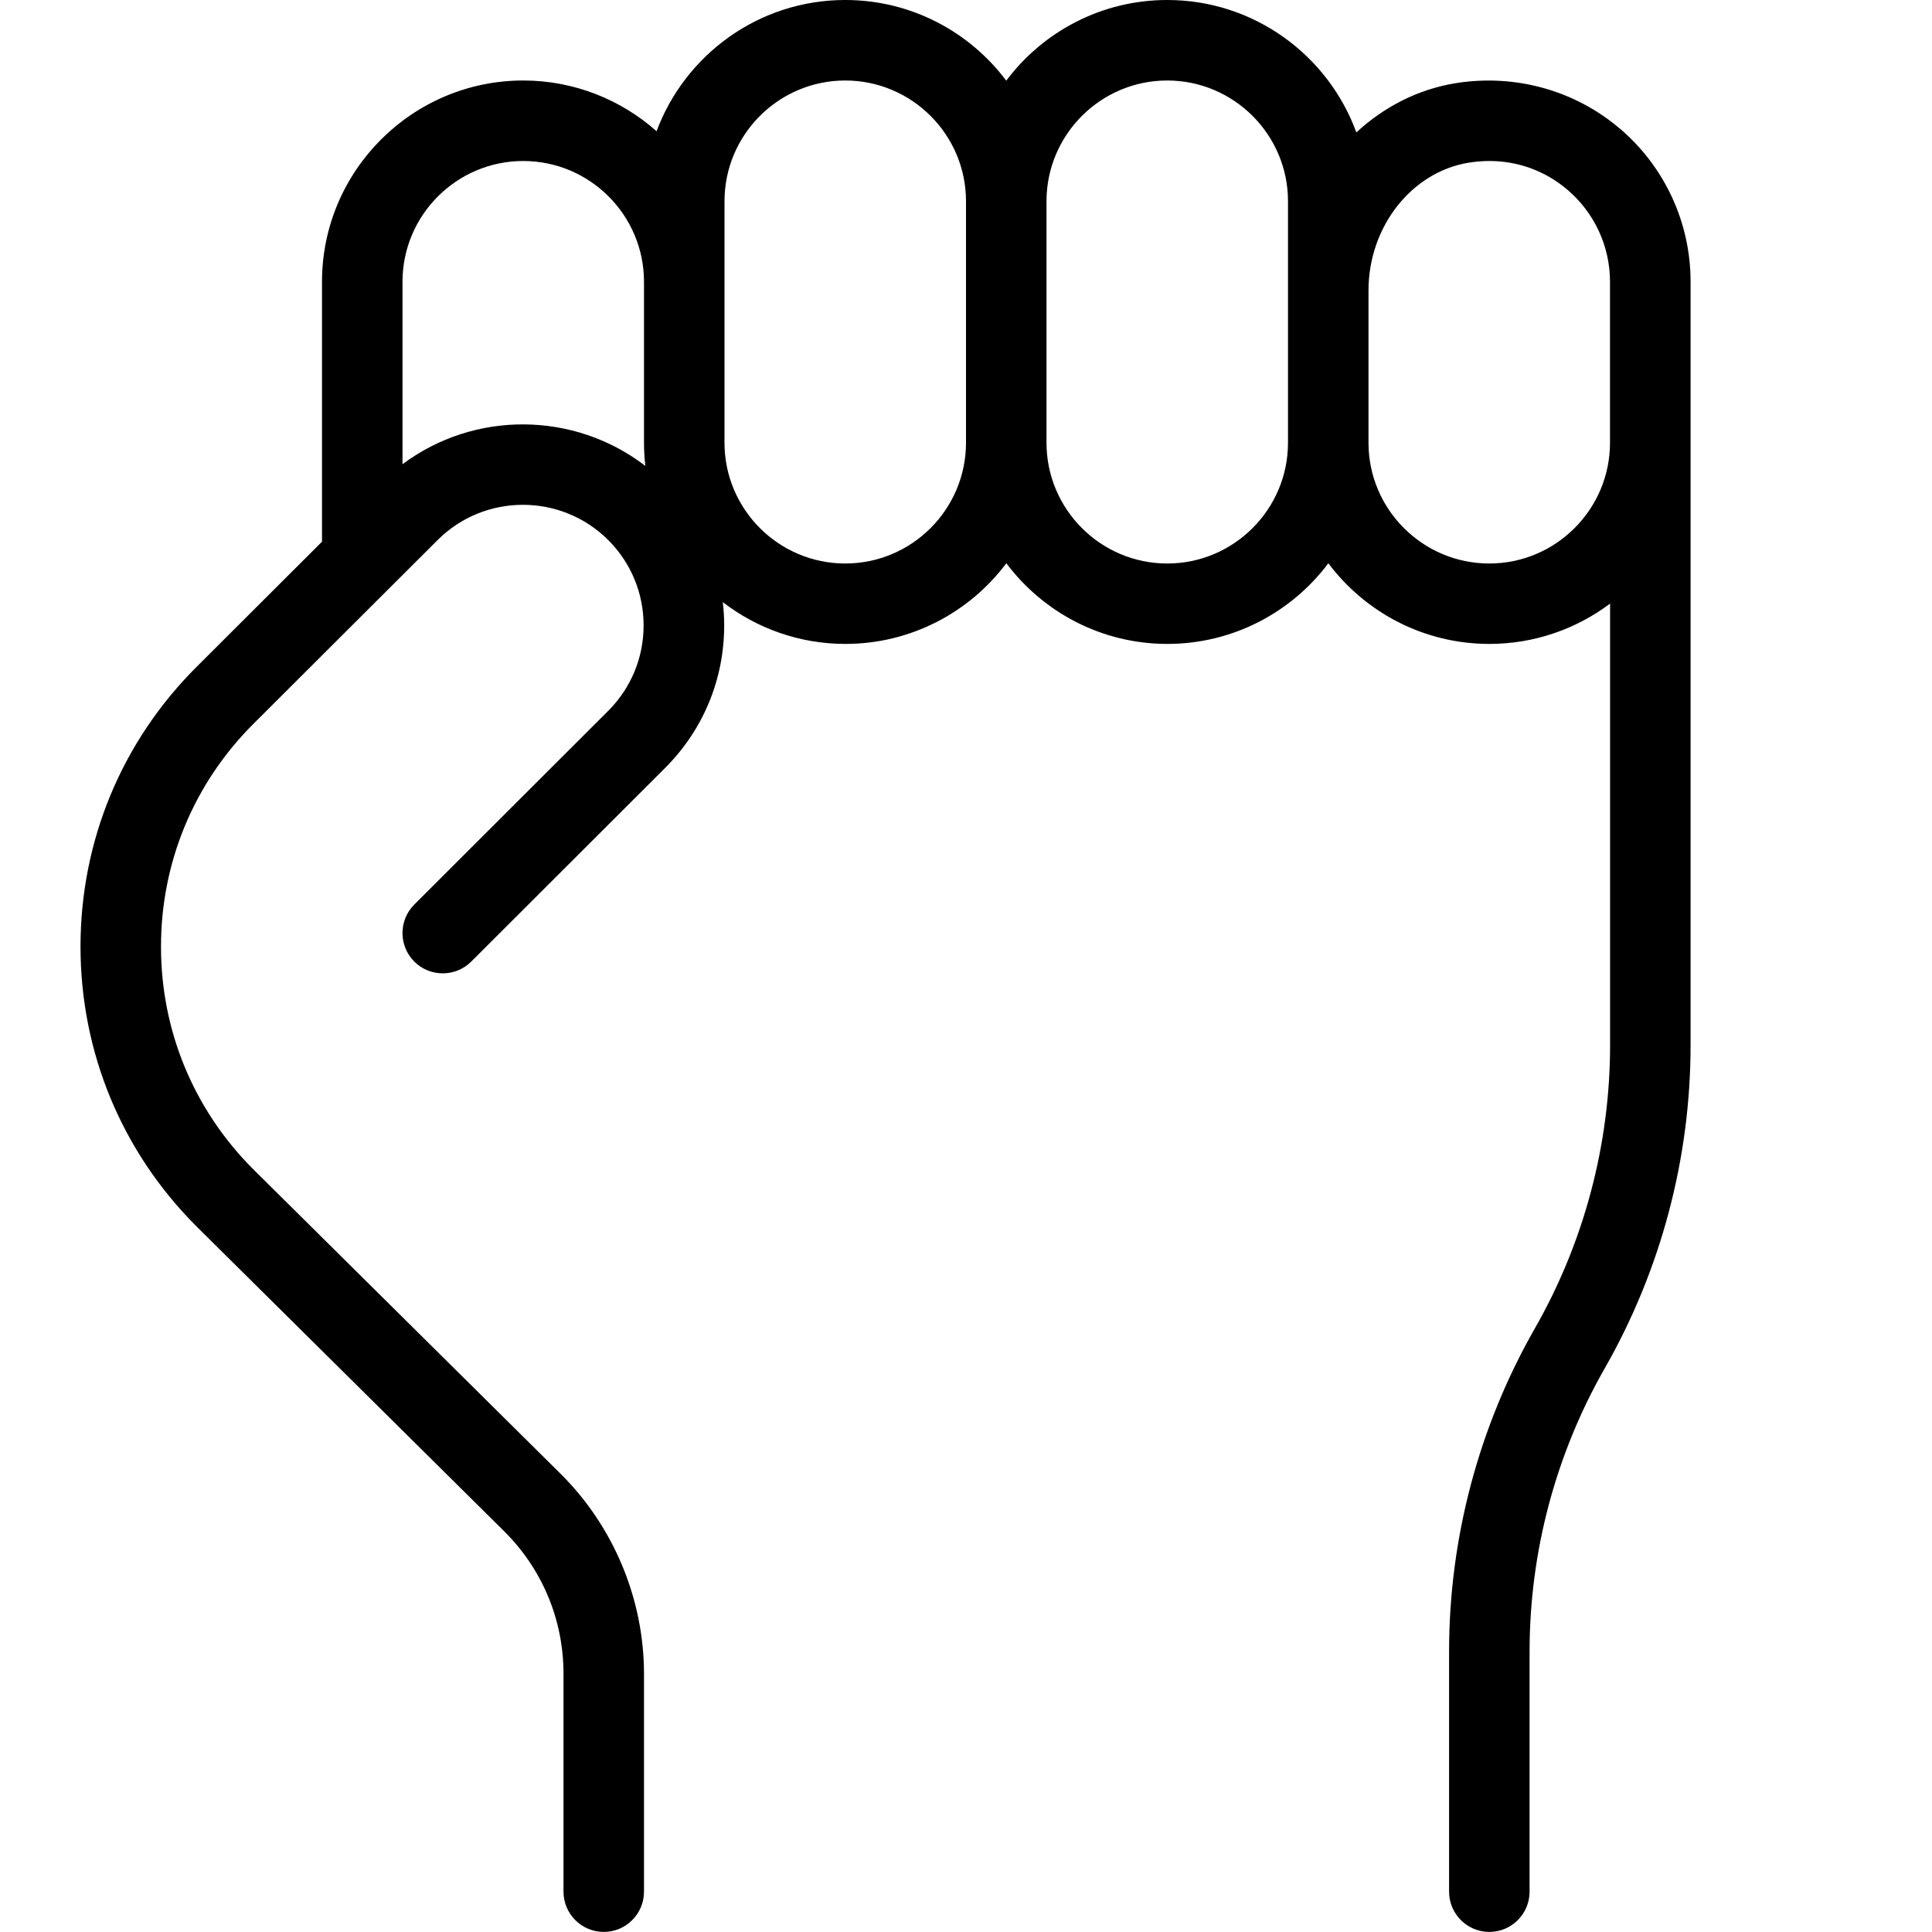 <?xml version="1.0" encoding="UTF-8"?>
<svg xmlns="http://www.w3.org/2000/svg" id="Layer_1" data-name="Layer 1" viewBox="0 0 24 24">
  <path d="m20.119,1.595c-.56-.476-1.302-.679-2.035-.562-.47.076-.894.296-1.235.612-.35-.959-1.271-1.645-2.349-1.645-.817,0-1.544.394-2,1.002-.456-.608-1.183-1.002-2-1.002-1.073,0-1.989.679-2.344,1.63-.441-.391-1.022-.63-1.656-.63-1.378,0-2.5,1.122-2.5,2.5v3.229l-1.559,1.556c-.929.927-1.44,2.16-1.441,3.472,0,1.312.51,2.546,1.439,3.476l3.82,3.785c.478.473.741,1.104.741,1.775v2.706c0,.276.224.5.5.5s.5-.224.5-.5v-2.706c0-.928-.378-1.833-1.037-2.486l-3.818-3.783c-.739-.739-1.146-1.722-1.145-2.766,0-1.045.408-2.027,1.147-2.765l2.289-2.284c.584-.584,1.535-.584,2.12,0,.283.284.439.66.439,1.061s-.157.778-.44,1.061l-2.409,2.406c-.195.195-.195.512,0,.708.195.195.512.195.708,0l2.409-2.406c.473-.473.733-1.101.733-1.769,0-.098-.006-.195-.017-.29.422.325.95.519,1.522.519.817,0,1.544-.394,2-1.002.456.608,1.183,1.002,2,1.002s1.544-.394,2-1.002c.456.608,1.183,1.002,2,1.002.562,0,1.082-.187,1.5-.501v5.485c0,1.232-.323,2.448-.934,3.518-.697,1.22-1.066,2.608-1.066,4.014v2.984c0,.276.224.5.5.5s.5-.224.5-.5v-2.984c0-1.232.323-2.448.934-3.518.697-1.22,1.066-2.607,1.066-4.014V3.5c0-.734-.321-1.429-.881-1.905ZM5,5.767v-2.267c0-.827.673-1.5,1.5-1.5s1.5.673,1.5,1.5v2c0,.098.006.194.017.288-.886-.681-2.125-.688-3.017-.021Zm5.5,1.233c-.827,0-1.5-.673-1.5-1.5v-3c0-.827.673-1.5,1.5-1.5s1.5.673,1.5,1.5v3c0,.827-.673,1.5-1.5,1.5Zm4,0c-.827,0-1.5-.673-1.5-1.5v-3c0-.827.673-1.5,1.5-1.5s1.5.673,1.5,1.5v3c0,.827-.673,1.5-1.5,1.5Zm5.5-1.5c0,.827-.673,1.5-1.5,1.5s-1.5-.673-1.5-1.5v-1.893c0-.789.535-1.471,1.244-1.586.087-.014.173-.021.258-.021.357,0,.694.123.969.357.336.286.529.703.529,1.143v2Z"/>
</svg>
